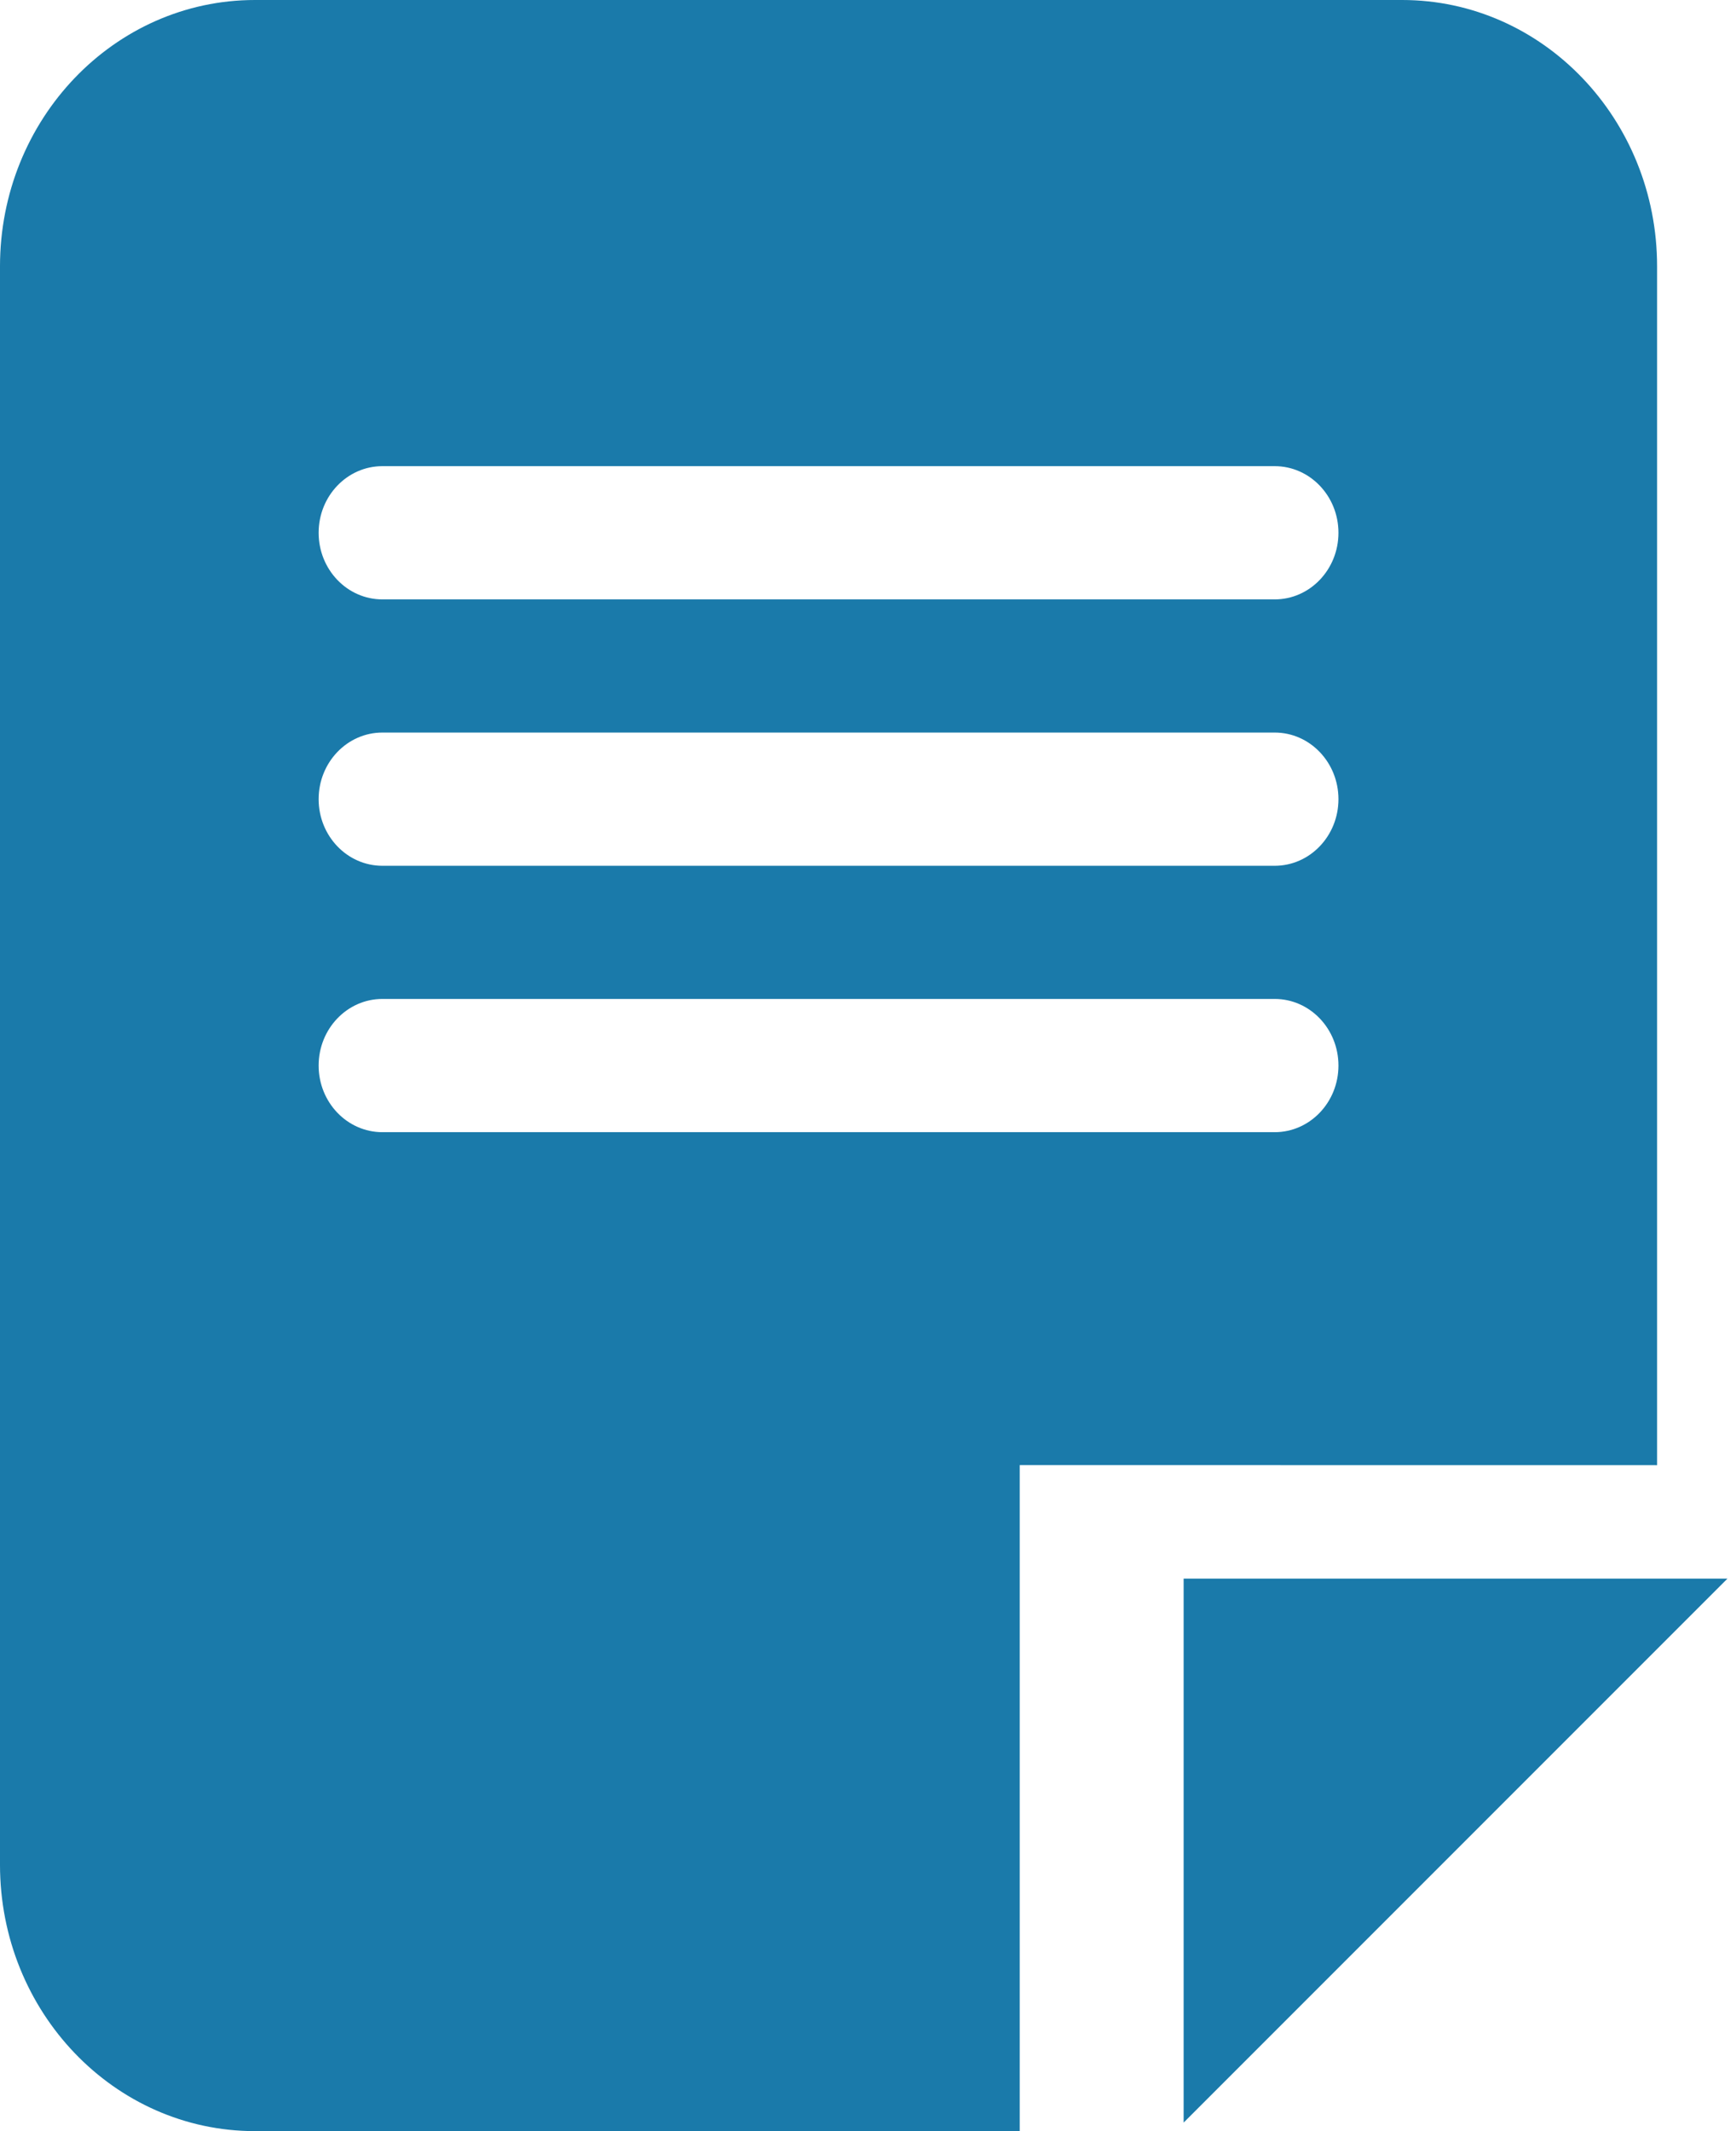 <?xml version="1.0" encoding="UTF-8" standalone="no"?><!DOCTYPE svg PUBLIC "-//W3C//DTD SVG 1.1//EN" "http://www.w3.org/Graphics/SVG/1.1/DTD/svg11.dtd"><svg width="100%" height="100%" viewBox="0 0 22 27" version="1.1" xmlns="http://www.w3.org/2000/svg" xmlns:xlink="http://www.w3.org/1999/xlink" xml:space="preserve" style="fill-rule:evenodd;clip-rule:evenodd;stroke-linejoin:round;stroke-miterlimit:1.414;"><path id="icon.2f.document" d="M17.769,0l-14.538,0c-1.784,0 -3.231,1.511 -3.231,3.375l0,20.25c0,1.864 1.447,3.375 3.231,3.375l9.692,0l0,-8.438l8.077,0.001l0,-15.188c0,-1.864 -1.447,-3.375 -3.231,-3.375Zm-1.615,14.344l-11.308,0c-0.446,0 -0.808,-0.378 -0.808,-0.844c0,-0.466 0.362,-0.844 0.808,-0.844l11.308,0c0.446,0 0.808,0.378 0.808,0.844c0,0.466 -0.362,0.844 -0.808,0.844Zm0,-3.375l-11.308,0c-0.446,0 -0.808,-0.378 -0.808,-0.844c0,-0.466 0.362,-0.844 0.808,-0.844l11.308,0c0.446,0 0.808,0.378 0.808,0.844c0,0.466 -0.362,0.844 -0.808,0.844Zm0,-3.375l-11.308,0c-0.446,0 -0.808,-0.378 -0.808,-0.844c0,-0.466 0.362,-0.844 0.808,-0.844l11.308,0c0.446,0 0.808,0.378 0.808,0.844c0,0.466 -0.362,0.844 -0.808,0.844Zm-1.154,12.406l6.892,0l-6.892,6.892l0,-6.892Z" style="fill:#1A7AAA;fill-rule:nonzero;"/></svg>